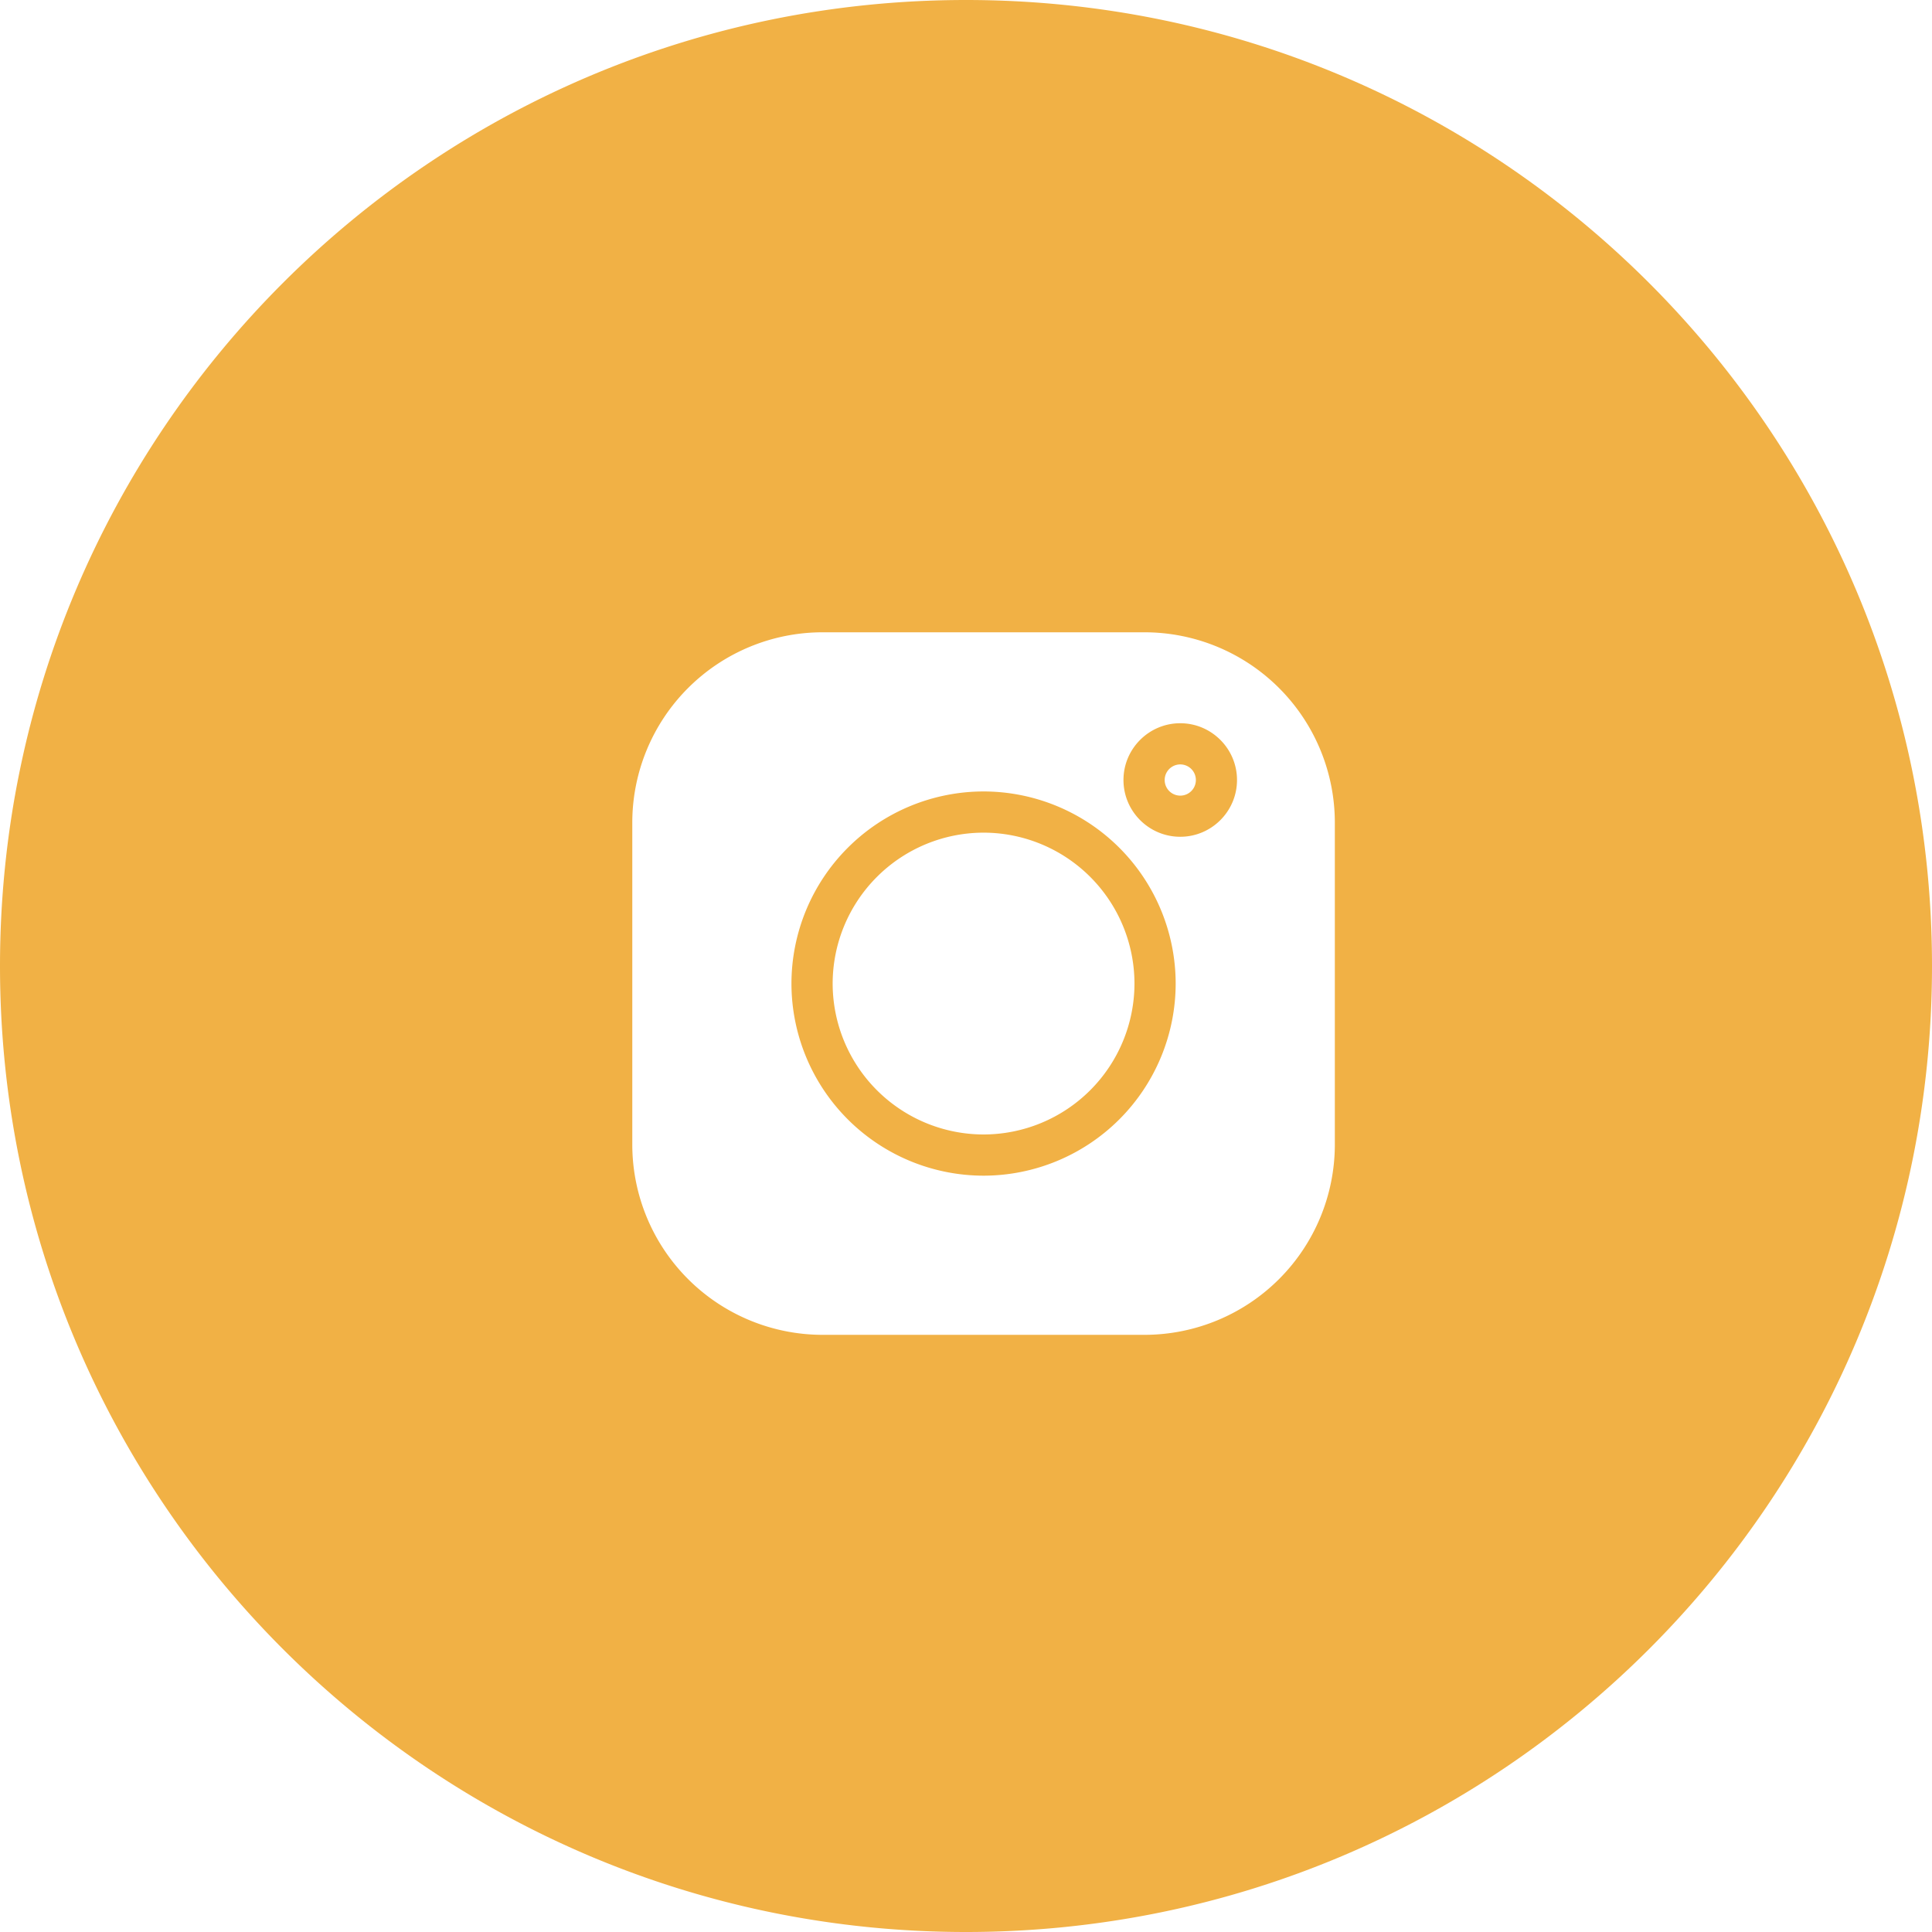 <svg width="55" height="55" fill="none" xmlns="http://www.w3.org/2000/svg"><path fill-rule="evenodd" clip-rule="evenodd" d="M27.5 55C42.688 55 55 42.688 55 27.5S42.688 0 27.5 0 0 12.312 0 27.5 12.312 55 27.5 55zm-4.086-37h9.172A5.42 5.42 0 0138 23.414v9.172A5.42 5.42 0 0132.586 38h-9.172A5.42 5.42 0 0118 32.586v-9.172A5.42 5.42 0 0123.414 18zm-.883 10A5.475 5.475 0 0028 33.469 5.475 5.475 0 0033.469 28 5.475 5.475 0 0028 22.531 5.475 5.475 0 0022.531 28zm9.452-5.795c0 .891.725 1.616 1.616 1.616.891 0 1.616-.725 1.616-1.616 0-.89-.725-1.616-1.616-1.616-.89 0-1.616.725-1.616 1.616zM28 23.704A4.301 4.301 0 0023.704 28 4.301 4.301 0 0028 32.296 4.301 4.301 0 0032.296 28 4.3 4.3 0 0028 23.704zm5.156-1.499a.444.444 0 11.888.001.444.444 0 01-.888 0z" fill="#F1B145"/></svg>